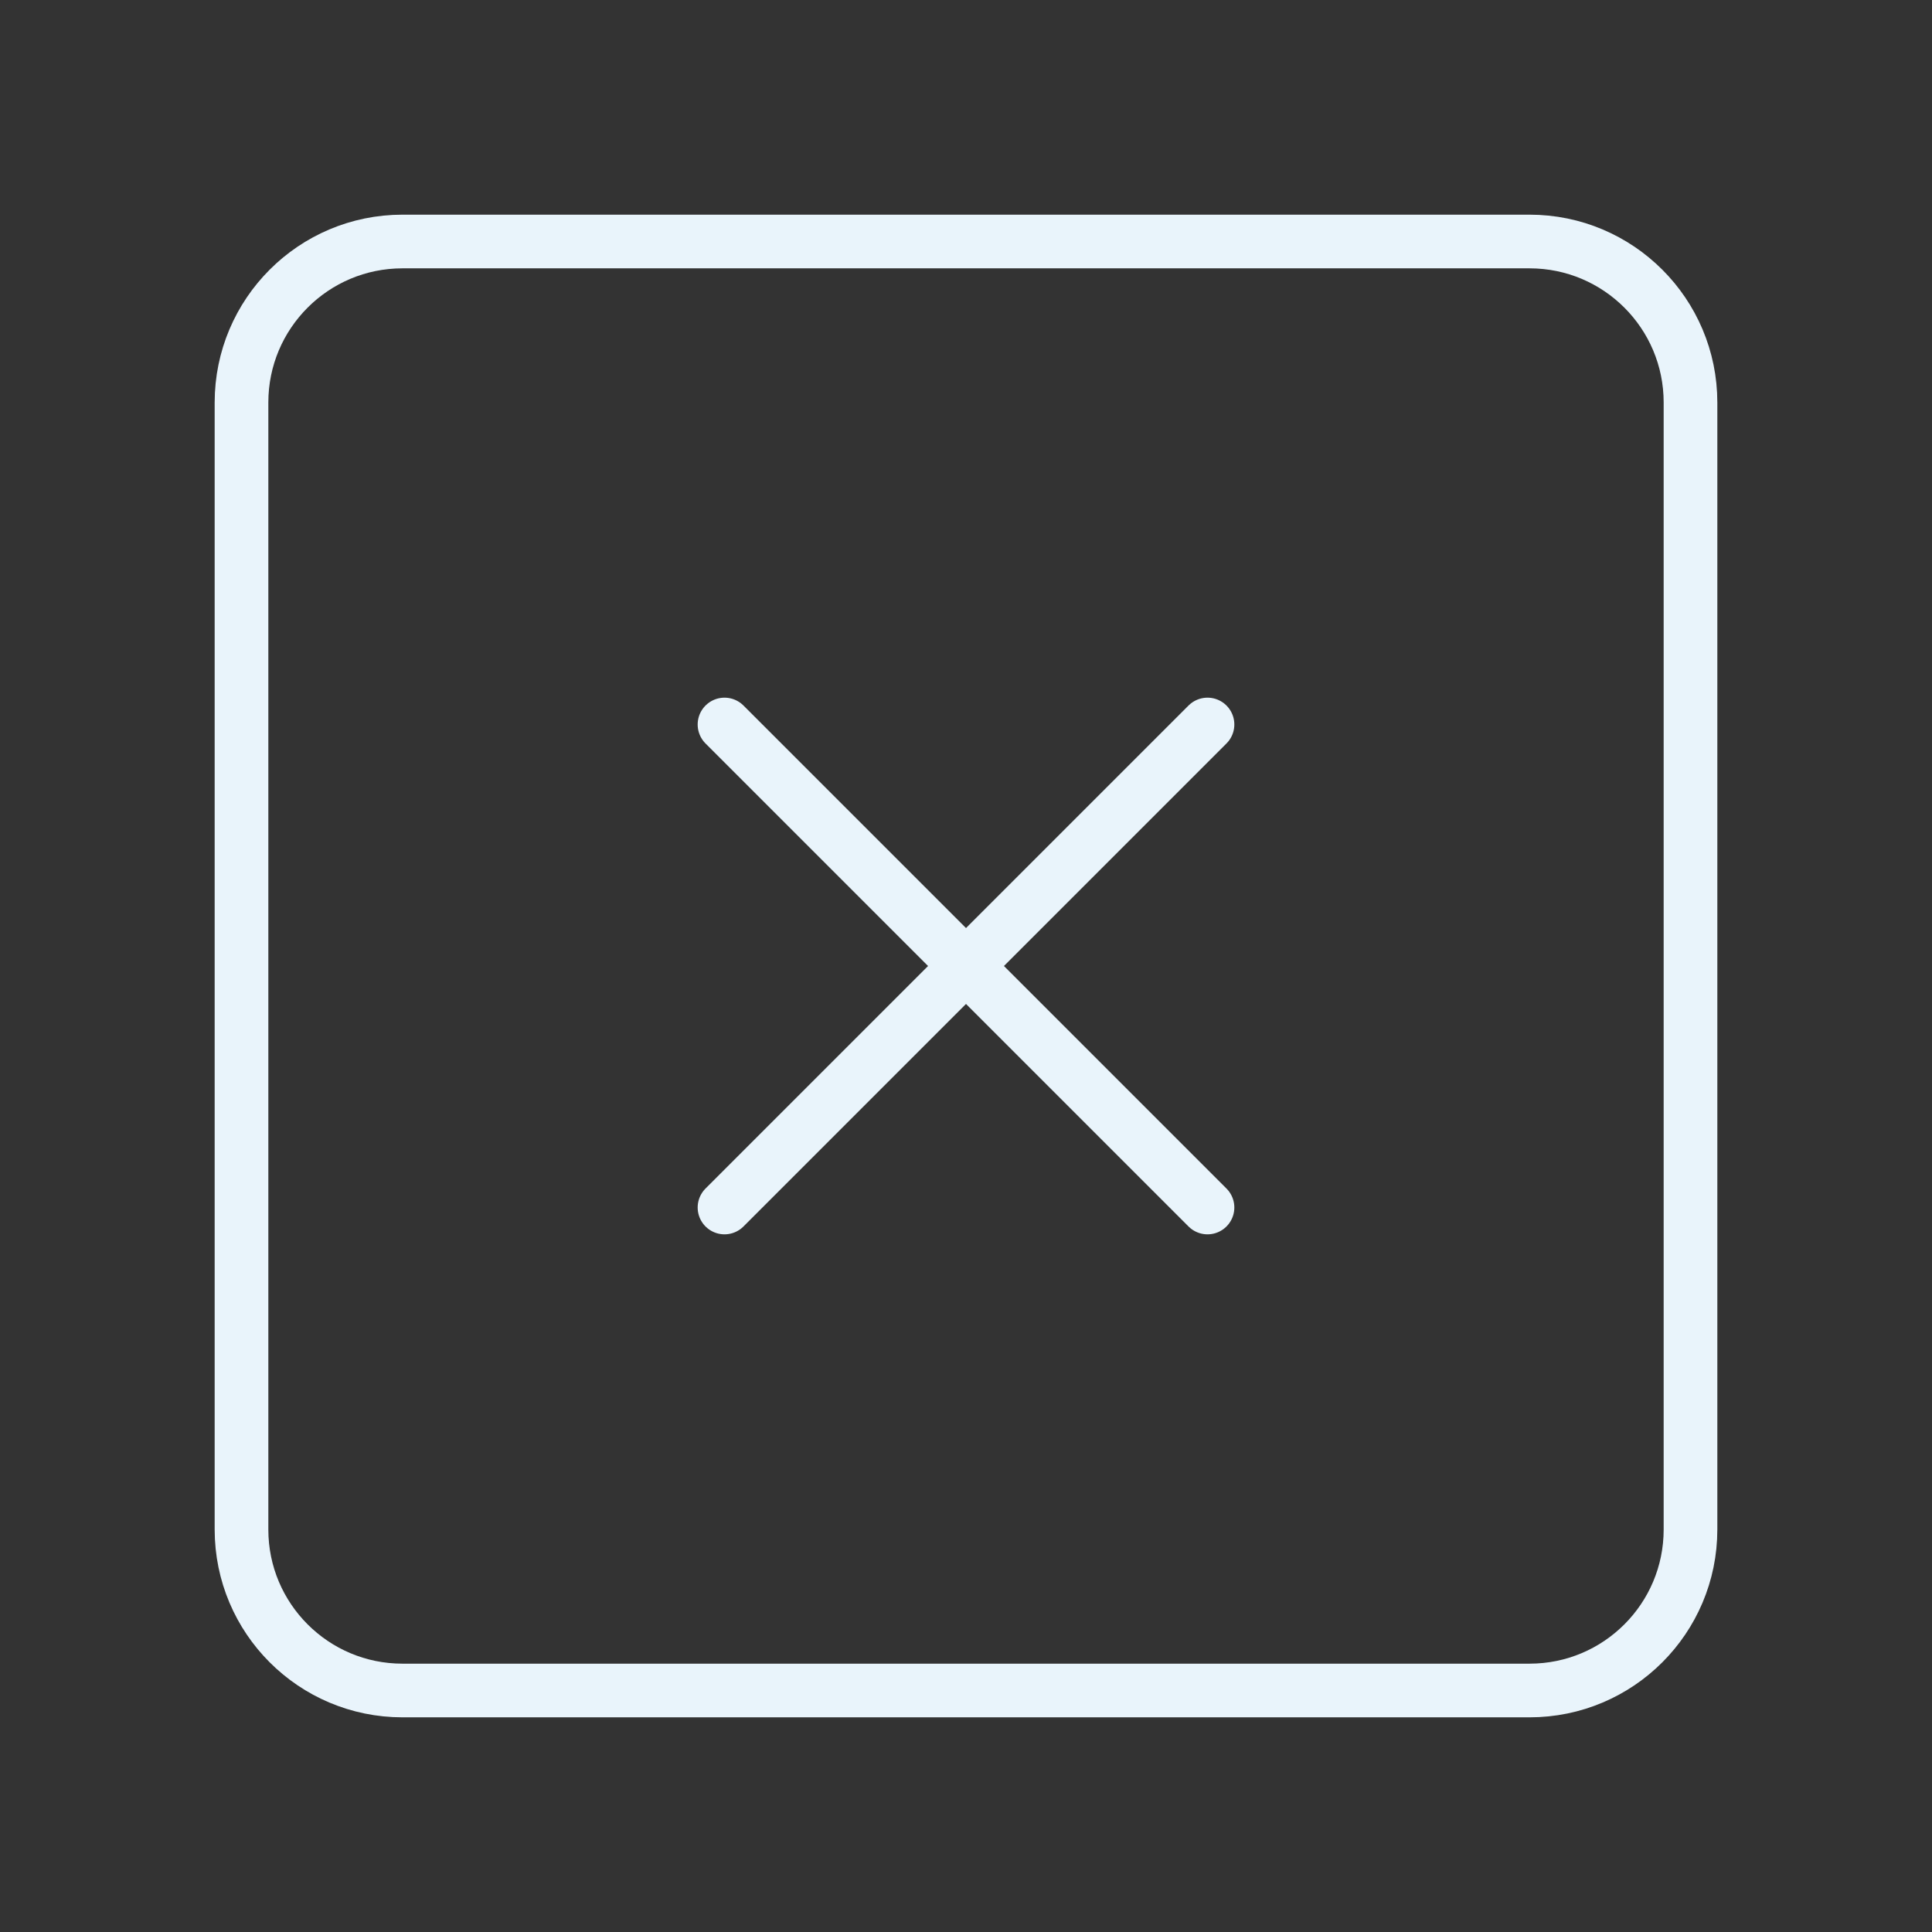 <svg width="36" height="36" viewBox="0 0 36 36" fill="none" xmlns="http://www.w3.org/2000/svg">
<rect x="0" y="0" width="36" height="36" fill="#333333" stroke="none"/>
<g id="x-square">
<path id="Vector" d="M28.5 4.5H7.5C5.843 4.5 4.5 5.843 4.5 7.5V28.5C4.5 30.157 5.843 31.5 7.5 31.5H28.5C30.157 31.5 31.5 30.157 31.5 28.5V7.5C31.5 5.843 30.157 4.5 28.5 4.5Z" stroke="#E9F4FB" stroke-linecap="round" stroke-linejoin="round"/>
<path id="Vector_2" d="M22.5 13.5L13.5 22.5" stroke="#E9F4FB" stroke-linecap="round" stroke-linejoin="round"/>
<path id="Vector_3" d="M13.5 13.5L22.5 22.5" stroke="#E9F4FB" stroke-linecap="round" stroke-linejoin="round"/>
</g>
</svg>
